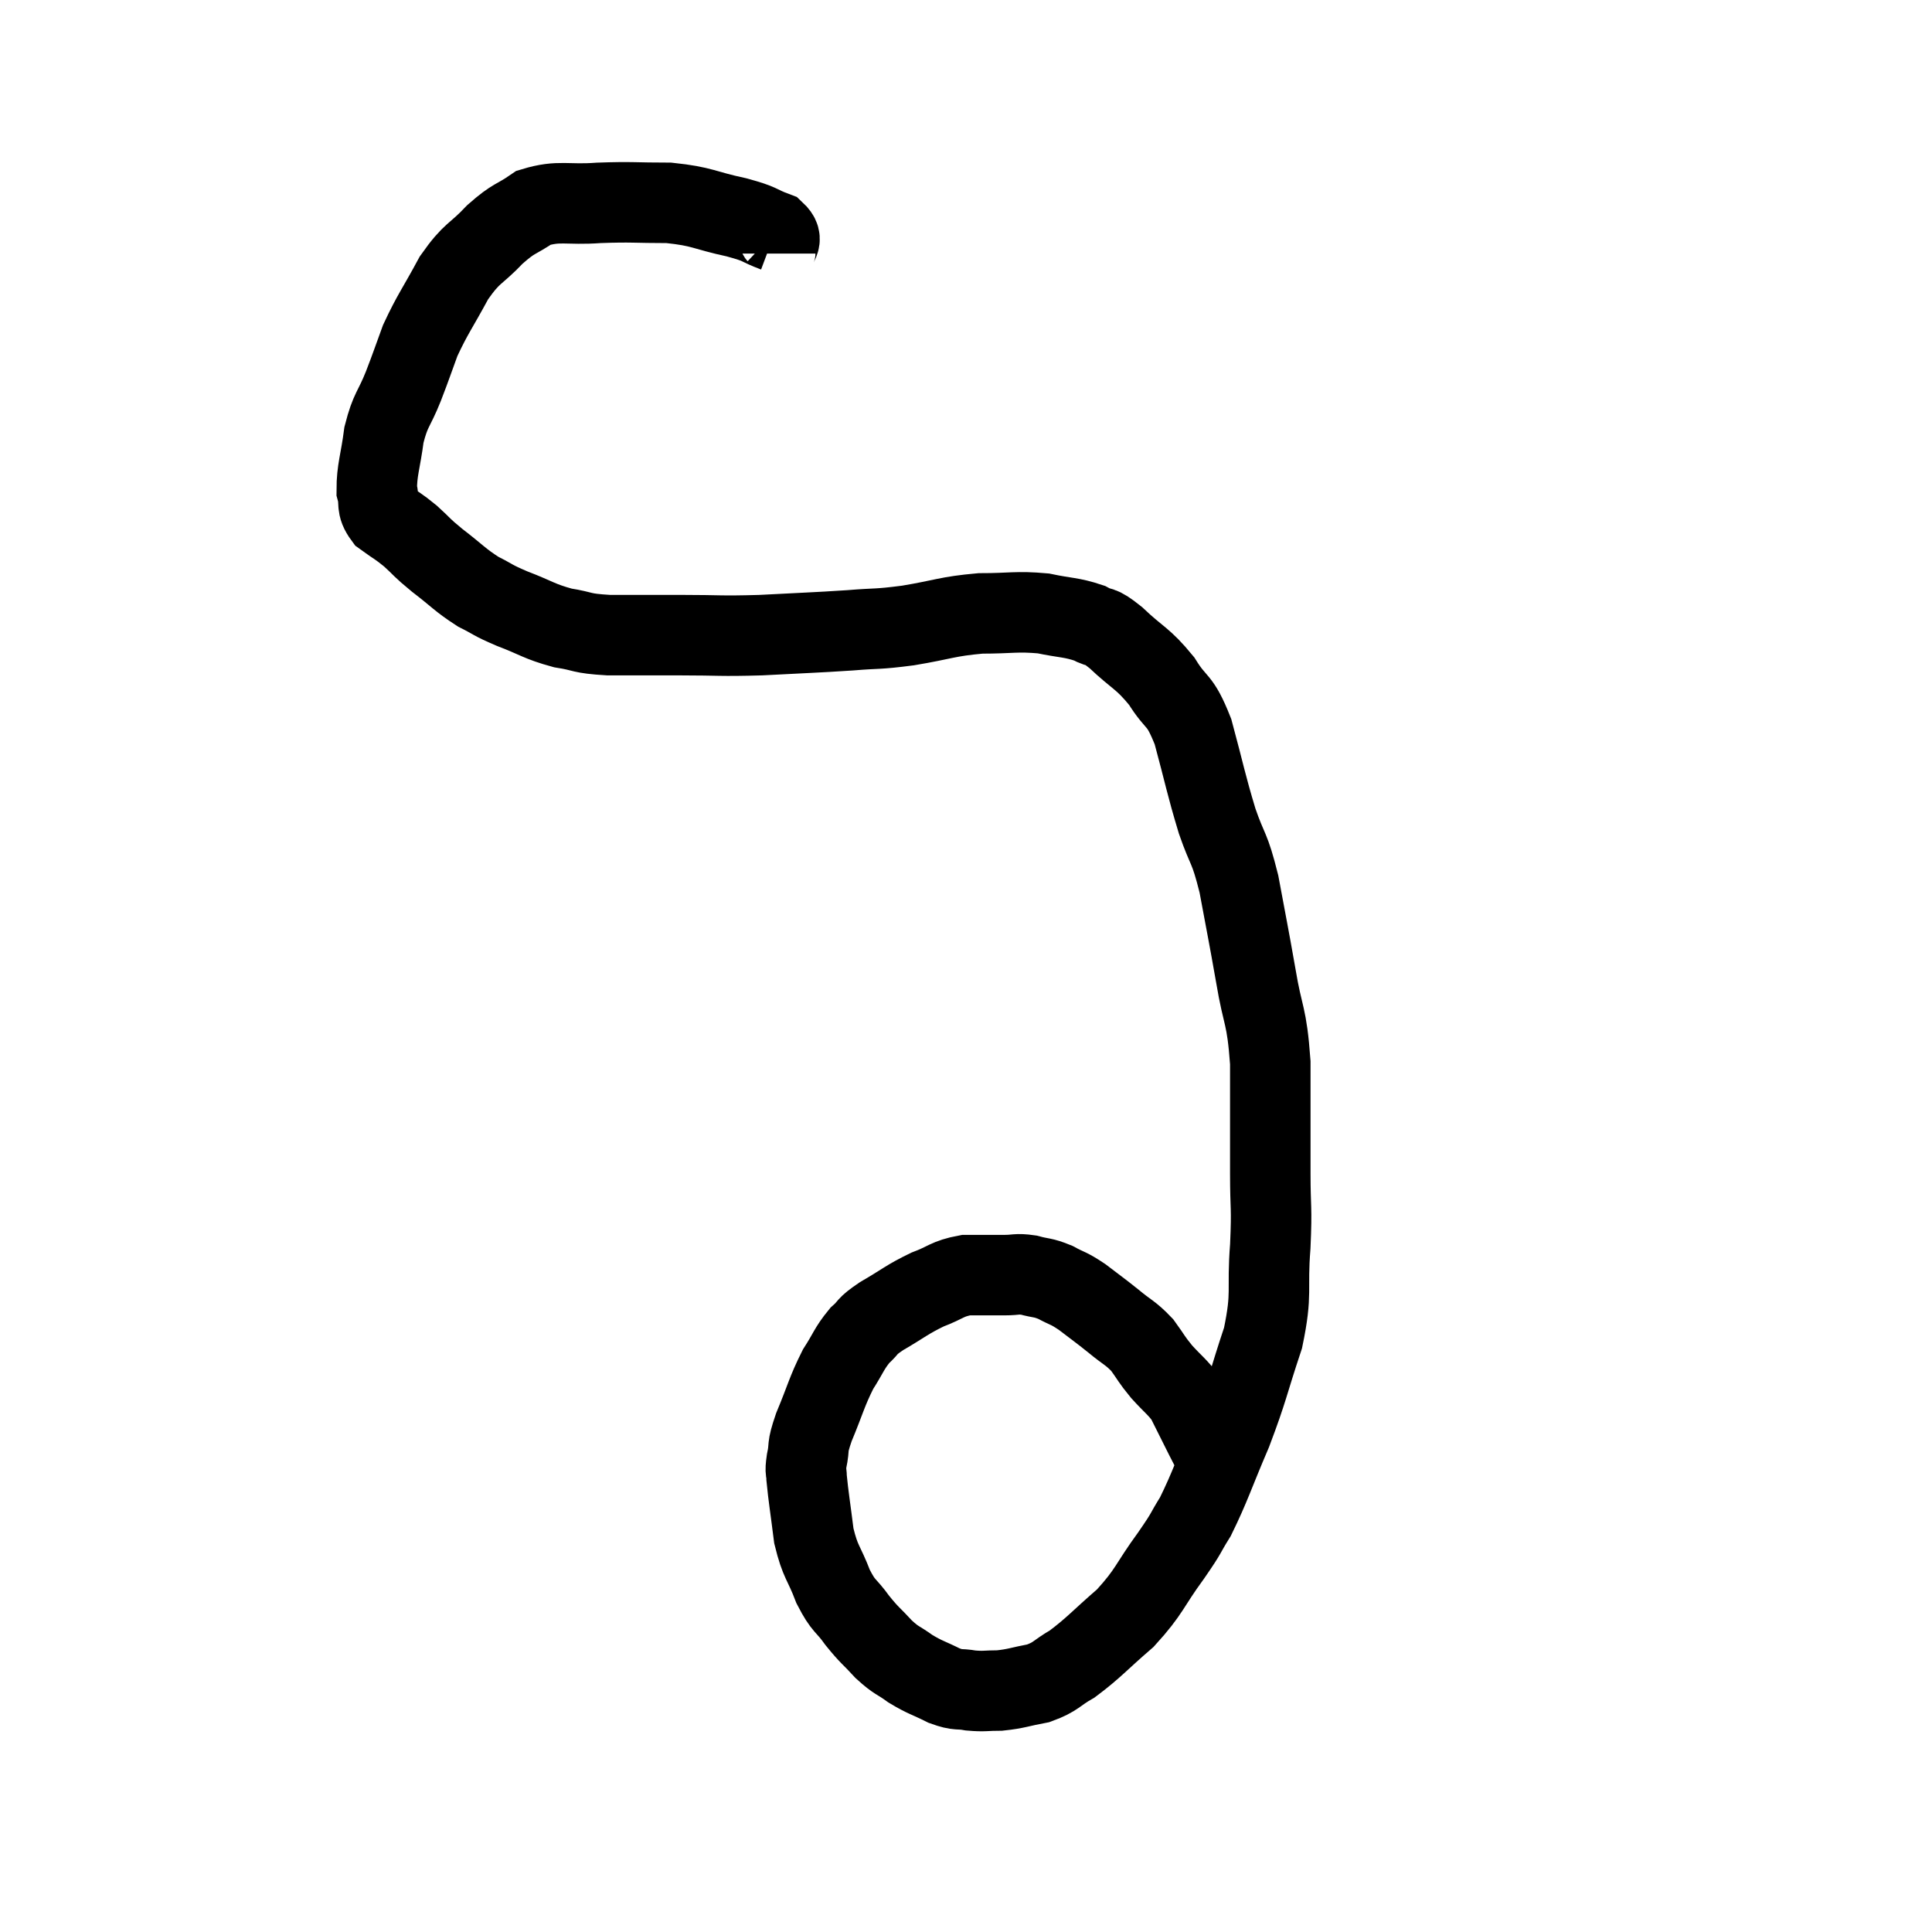 <svg width="48" height="48" viewBox="0 0 48 48" xmlns="http://www.w3.org/2000/svg"><path d="M 19.26 6.3 C 19.26 6.03, 19.5 5.985, 19.26 5.76 C 18.78 5.58, 18.96 5.58, 18.3 5.4 C 17.46 5.22, 17.475 5.13, 16.62 5.04 C 15.75 5.04, 15.72 5.01, 14.88 5.04 C 14.07 5.1, 13.905 4.965, 13.26 5.16 C 12.78 5.49, 12.795 5.385, 12.3 5.82 C 11.79 6.36, 11.745 6.24, 11.28 6.9 C 10.86 7.68, 10.755 7.785, 10.44 8.46 C 10.23 9.03, 10.245 9.015, 10.02 9.6 C 9.78 10.2, 9.705 10.155, 9.54 10.8 C 9.45 11.49, 9.36 11.67, 9.36 12.18 C 9.45 12.51, 9.33 12.555, 9.54 12.84 C 9.87 13.08, 9.87 13.05, 10.2 13.32 C 10.53 13.62, 10.44 13.575, 10.86 13.92 C 11.37 14.31, 11.415 14.4, 11.88 14.7 C 12.3 14.91, 12.195 14.895, 12.72 15.12 C 13.35 15.36, 13.38 15.435, 13.98 15.6 C 14.55 15.69, 14.385 15.735, 15.12 15.78 C 16.02 15.78, 15.975 15.78, 16.92 15.78 C 17.91 15.78, 17.85 15.81, 18.9 15.78 C 20.01 15.72, 20.205 15.72, 21.12 15.66 C 21.84 15.6, 21.75 15.645, 22.56 15.54 C 23.46 15.39, 23.52 15.315, 24.36 15.24 C 25.14 15.24, 25.245 15.18, 25.92 15.24 C 26.49 15.36, 26.61 15.33, 27.06 15.48 C 27.39 15.66, 27.27 15.48, 27.72 15.84 C 28.29 16.38, 28.38 16.335, 28.86 16.92 C 29.25 17.55, 29.295 17.31, 29.64 18.18 C 29.94 19.29, 29.955 19.455, 30.24 20.4 C 30.51 21.18, 30.54 21, 30.78 21.96 C 30.99 23.1, 31.005 23.13, 31.2 24.24 C 31.38 25.32, 31.47 25.17, 31.56 26.4 C 31.56 27.78, 31.56 28.02, 31.56 29.16 C 31.56 30.06, 31.605 29.94, 31.56 30.96 C 31.47 32.1, 31.62 32.085, 31.38 33.24 C 30.99 34.41, 31.02 34.47, 30.6 35.58 C 30.15 36.63, 30.075 36.915, 29.7 37.68 C 29.4 38.16, 29.535 38.01, 29.1 38.64 C 28.53 39.42, 28.575 39.525, 27.96 40.2 C 27.3 40.77, 27.18 40.935, 26.64 41.34 C 26.22 41.58, 26.25 41.655, 25.8 41.82 C 25.32 41.91, 25.26 41.955, 24.84 42 C 24.48 42, 24.465 42.03, 24.12 42 C 23.79 41.94, 23.835 42.015, 23.46 41.88 C 23.04 41.67, 22.995 41.685, 22.62 41.46 C 22.29 41.22, 22.29 41.28, 21.96 40.98 C 21.63 40.62, 21.615 40.65, 21.3 40.26 C 21 39.84, 20.97 39.945, 20.7 39.42 C 20.46 38.79, 20.385 38.835, 20.22 38.16 C 20.13 37.44, 20.085 37.185, 20.04 36.72 C 20.04 36.51, 19.995 36.615, 20.04 36.3 C 20.13 35.88, 20.025 36.03, 20.22 35.46 C 20.52 34.74, 20.535 34.59, 20.82 34.02 C 21.09 33.6, 21.09 33.51, 21.36 33.18 C 21.63 32.94, 21.48 32.985, 21.9 32.7 C 22.47 32.37, 22.515 32.295, 23.04 32.04 C 23.52 31.86, 23.52 31.77, 24 31.68 C 24.48 31.68, 24.57 31.68, 24.96 31.68 C 25.26 31.68, 25.245 31.635, 25.56 31.68 C 25.89 31.77, 25.89 31.725, 26.22 31.86 C 26.55 32.04, 26.52 31.98, 26.88 32.22 C 27.27 32.52, 27.285 32.52, 27.66 32.82 C 28.02 33.12, 28.08 33.105, 28.38 33.42 C 28.62 33.75, 28.59 33.75, 28.86 34.08 C 29.16 34.41, 29.25 34.455, 29.46 34.74 C 29.58 34.98, 29.58 34.98, 29.7 35.22 C 29.82 35.46, 29.835 35.49, 29.94 35.7 C 30.03 35.88, 30.06 35.925, 30.12 36.06 C 30.15 36.15, 30.165 36.195, 30.18 36.24 C 30.18 36.24, 30.18 36.24, 30.18 36.24 C 30.18 36.24, 30.18 36.24, 30.18 36.24 L 30.18 36.24" fill="none" stroke="black" stroke-width="2"></path></svg>